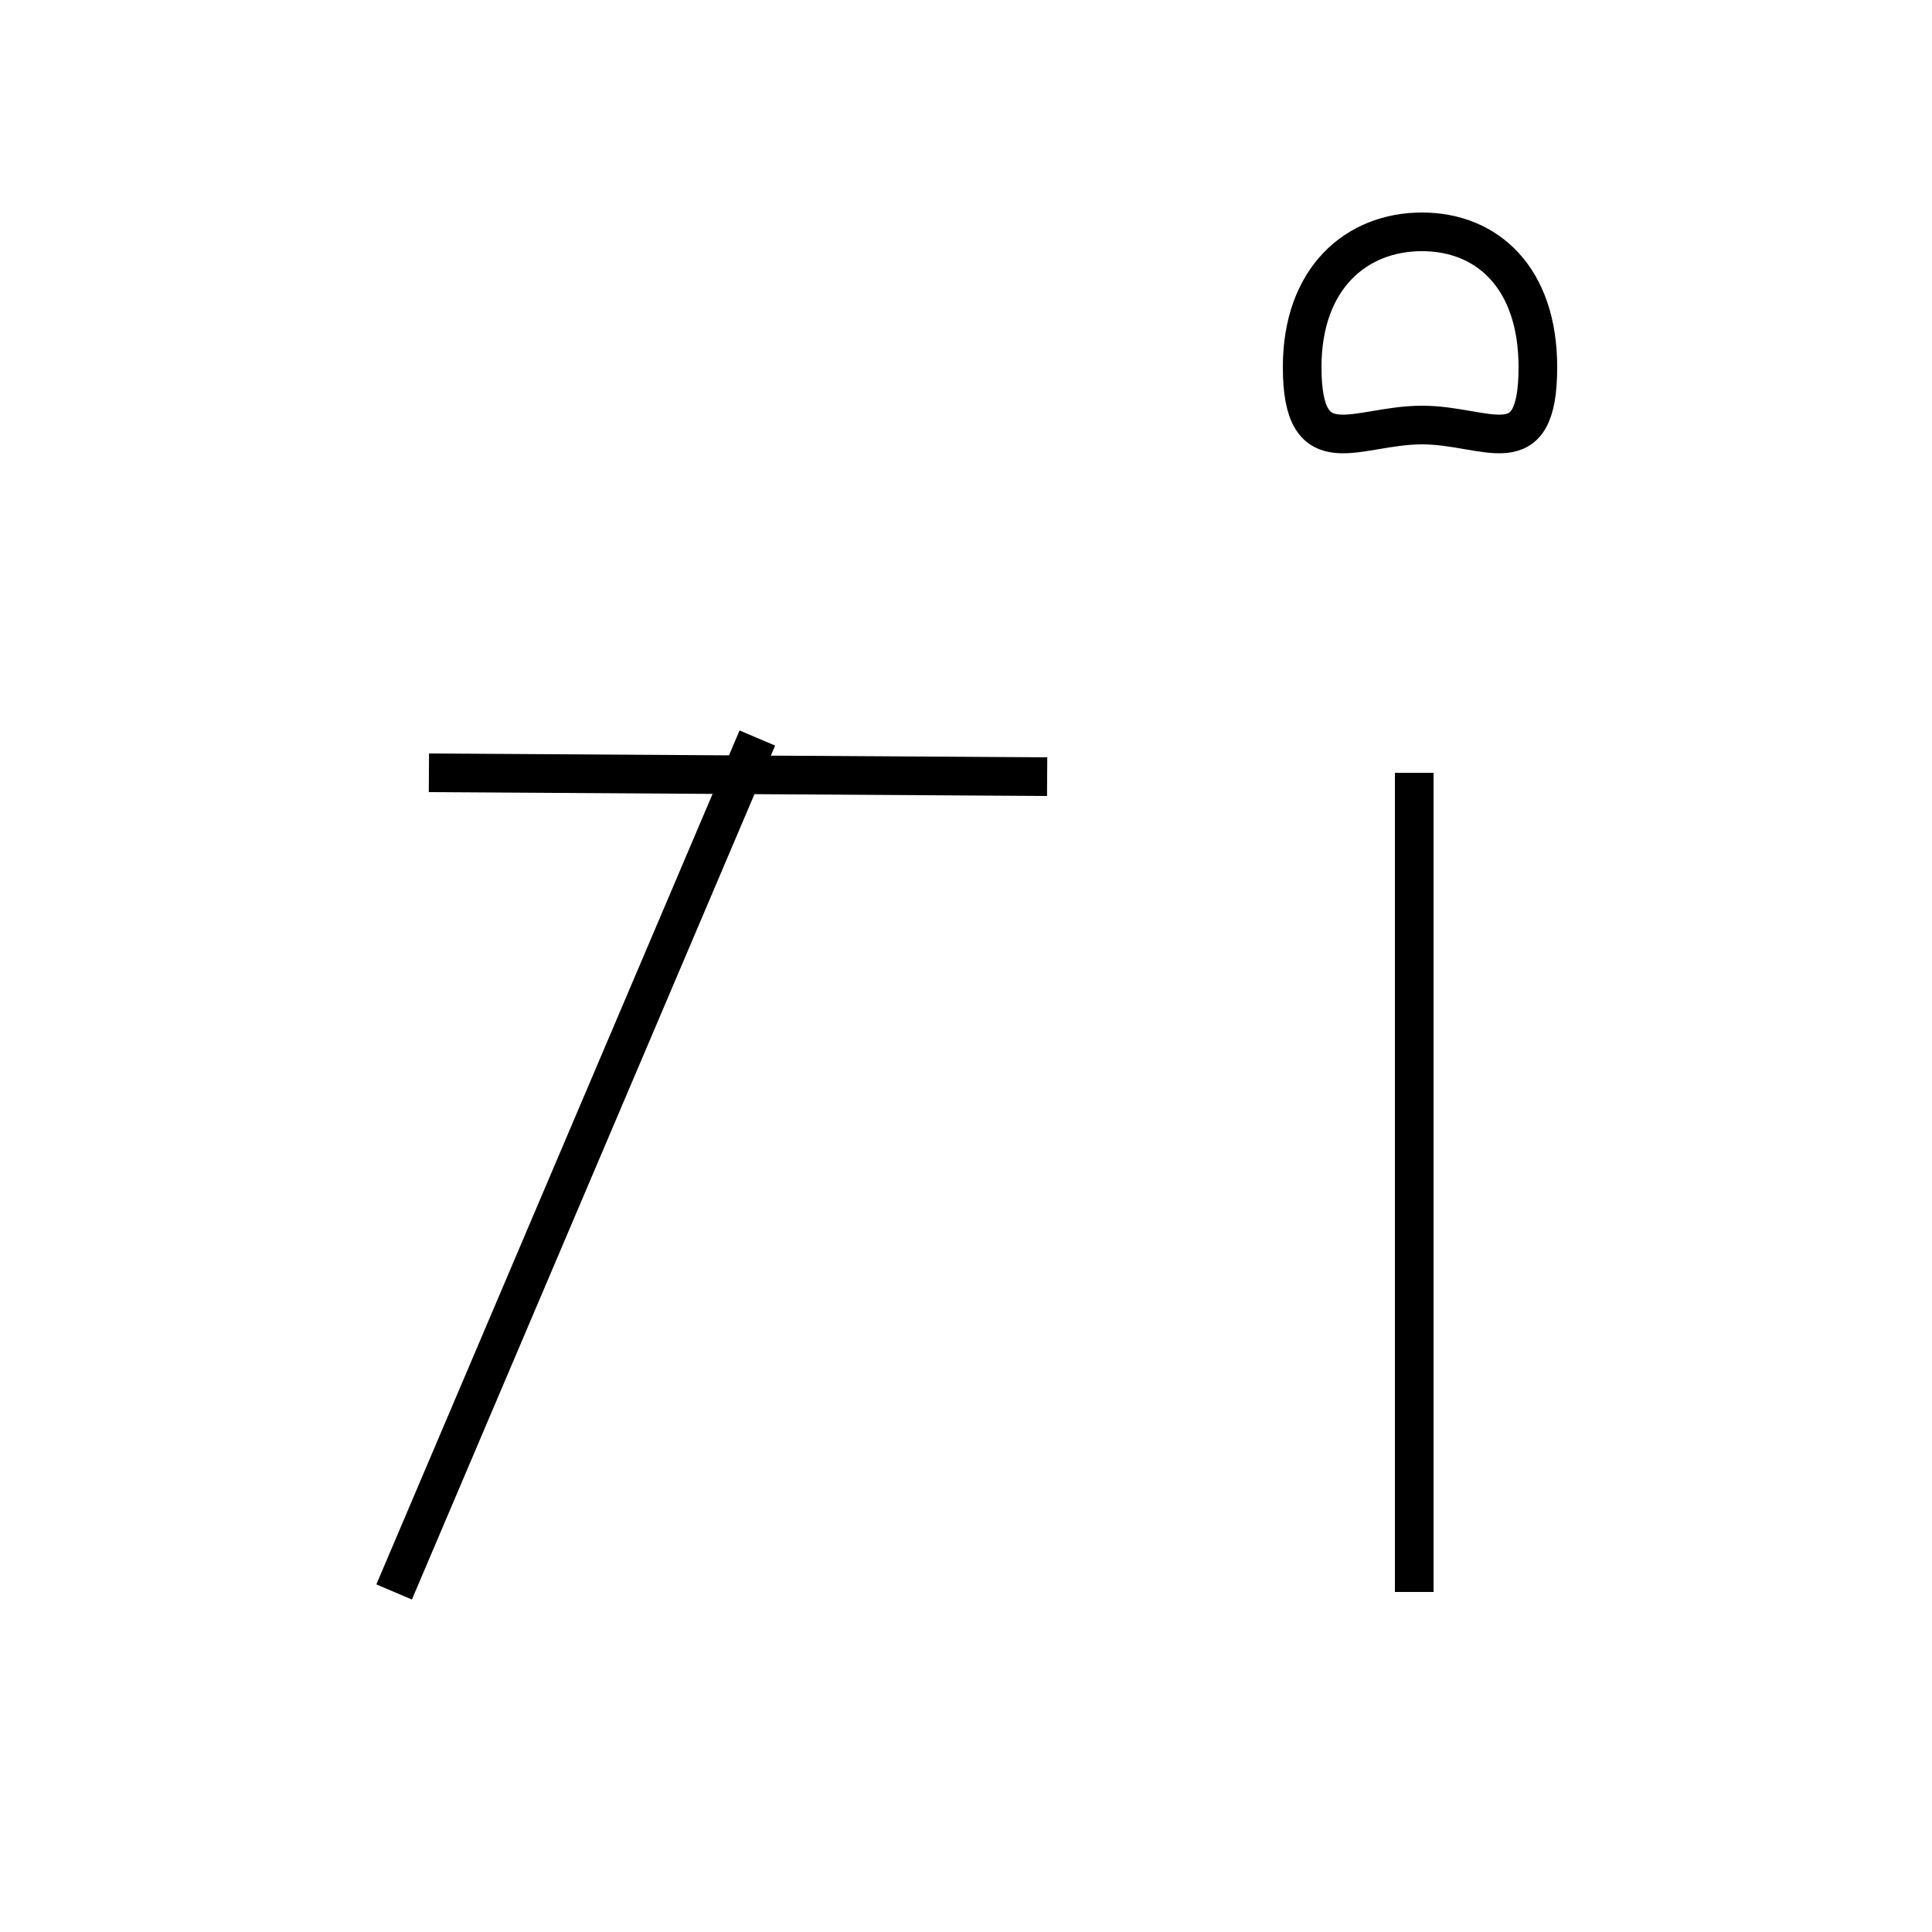 <?xml version='1.0' encoding='utf8'?>
<svg viewBox="0.0 -44.0 50.0 50.0" version="1.1" xmlns="http://www.w3.org/2000/svg">
<rect x="0.0" y="-44.0" width="50.0" height="50.0" fill="#808080" stroke="none"/>
<rect x="-1000" y="-1000" width="2000" height="2000" stroke="white" fill="white"/>
<g style="fill:none; stroke:#000000;  stroke-width:1">
<path d="M 10.2 2.8 L 19.6 24.9 M 27.1 23.9 L 11.1 24.0 M 36.6 2.8 L 36.6 24.0 M 36.8 33.0 C 35.1 33.0 33.7 31.9 33.7 34.5 C 33.7 36.8 35.1 38.0 36.8 38.0 C 38.5 38.0 39.8 36.8 39.8 34.5 C 39.8 31.9 38.5 33.0 36.8 33.0 Z " transform="scale(1, -1)" />
</g>
</svg>